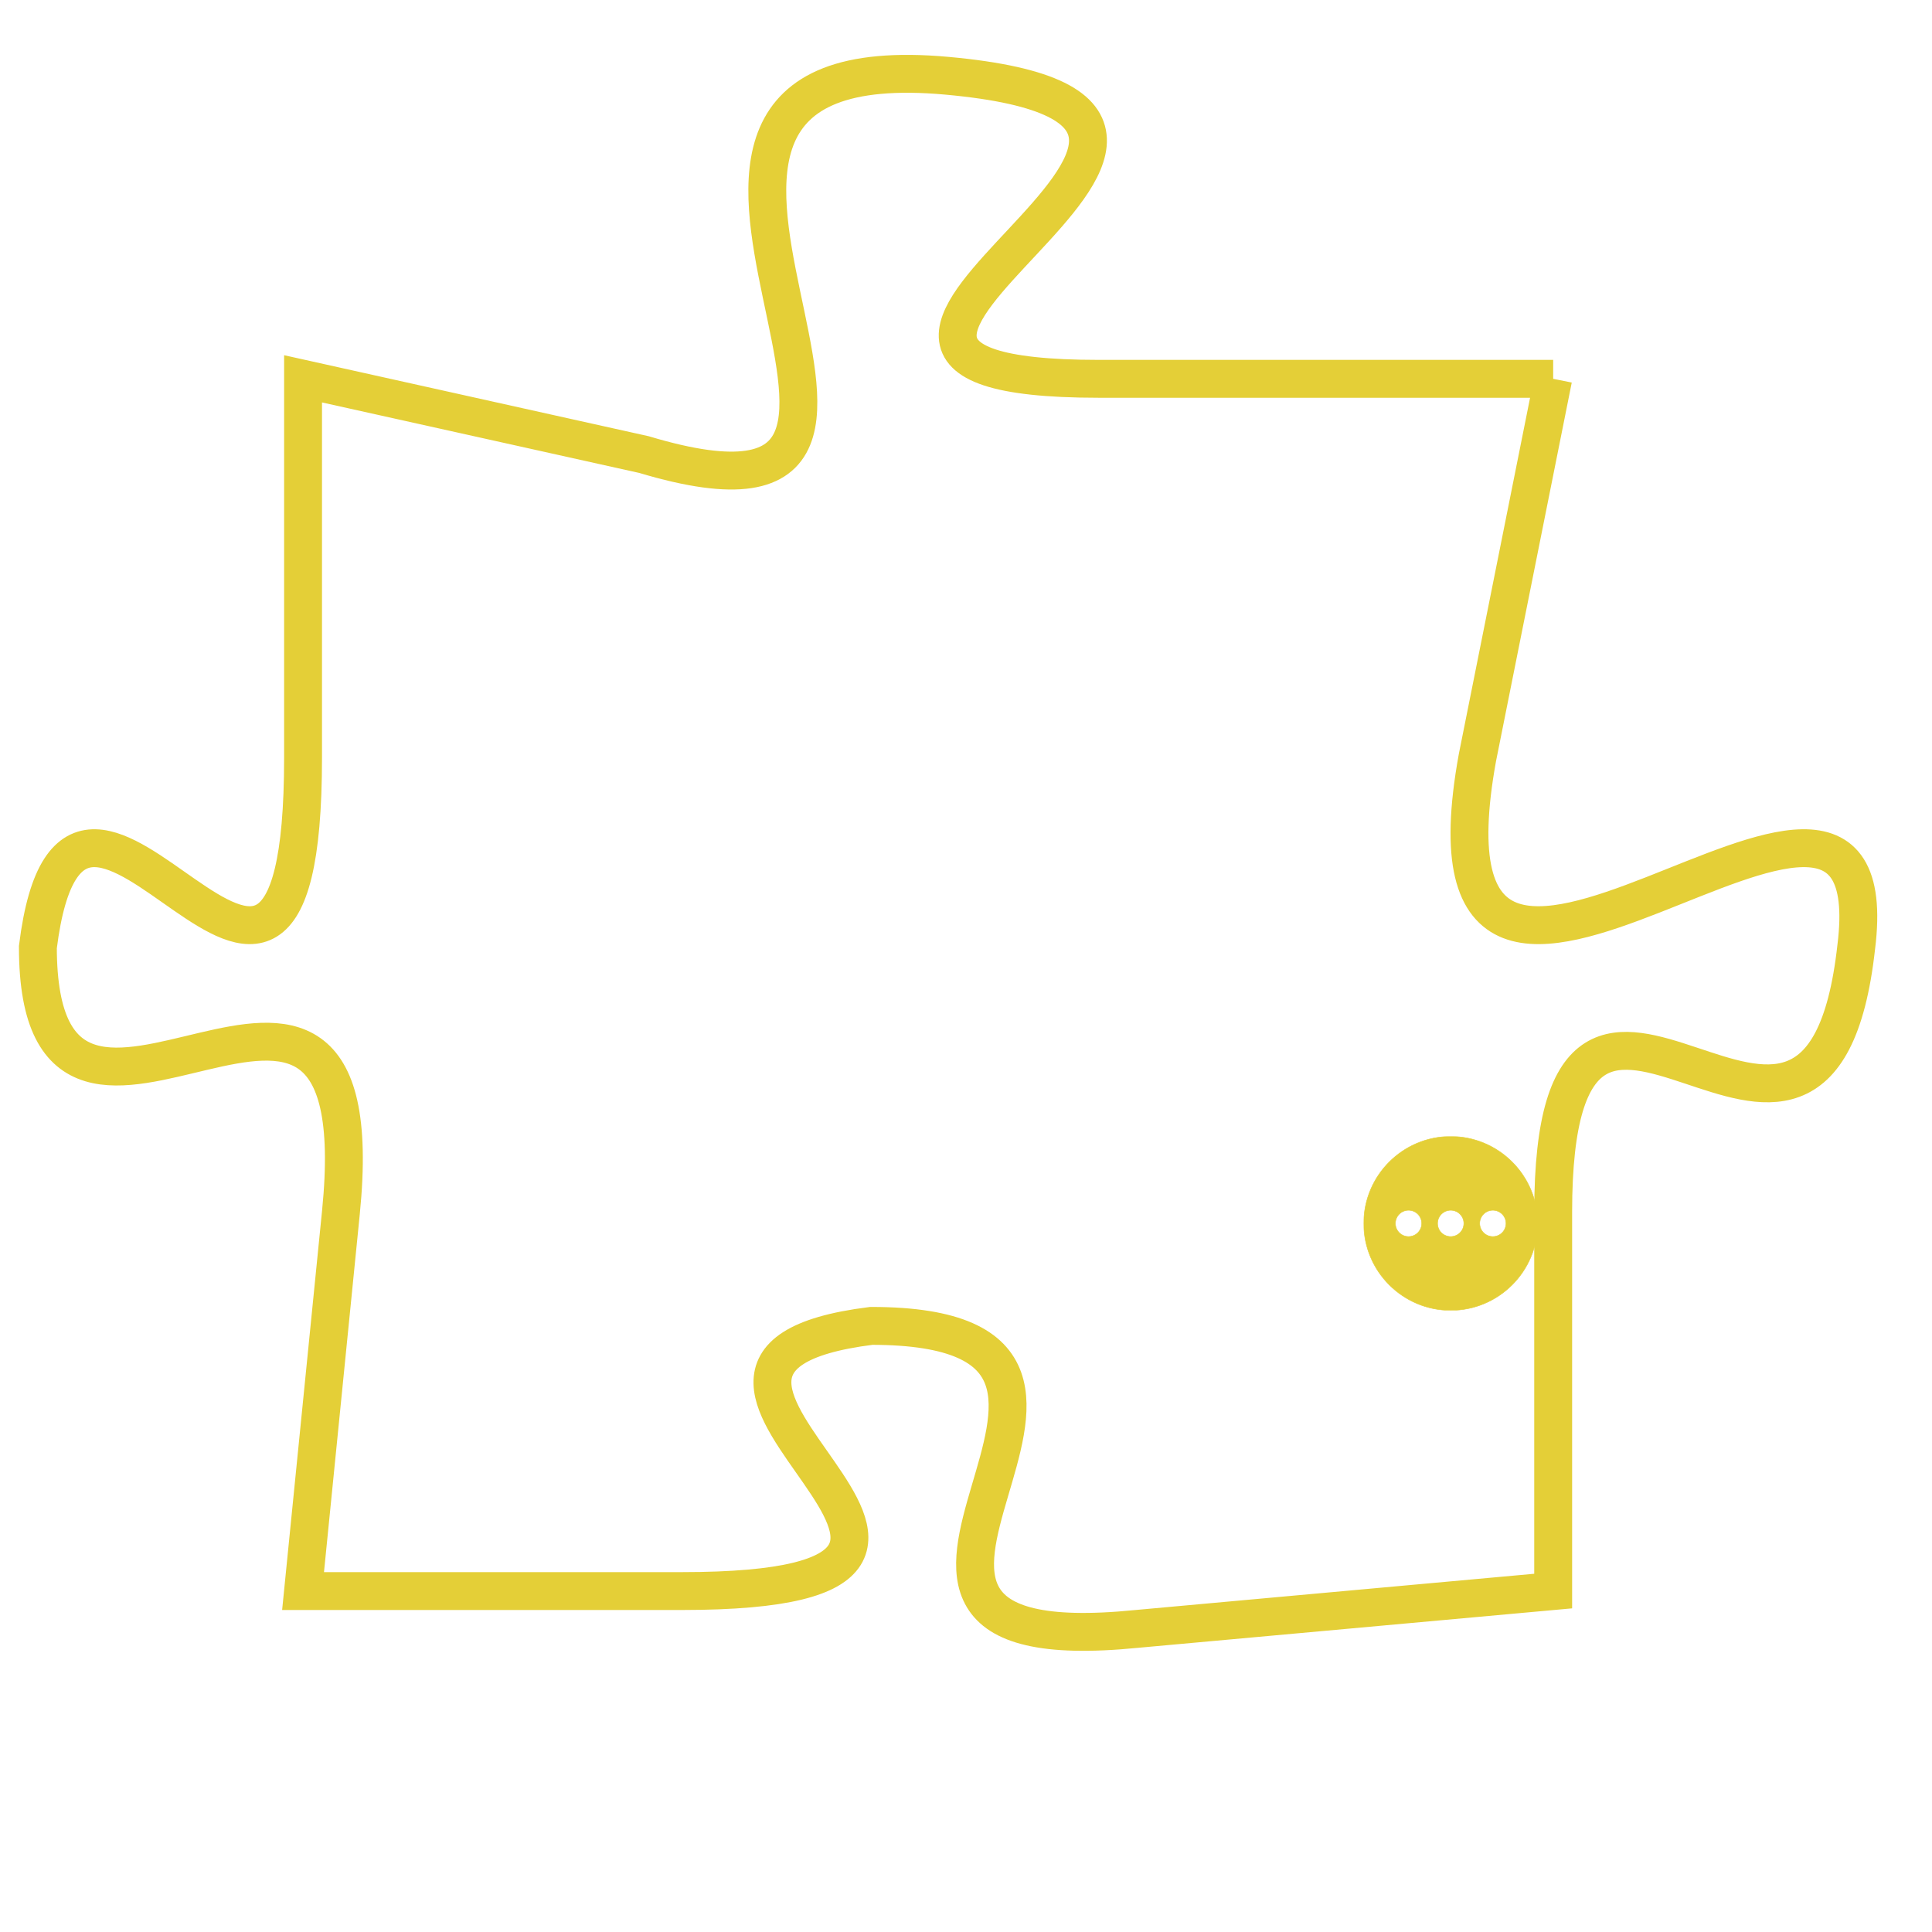 <svg version="1.1" xmlns="http://www.w3.org/2000/svg" xmlns:xlink="http://www.w3.org/1999/xlink" fill="transparent" x="0" y="0" width="350" height="350" preserveAspectRatio="xMinYMin slice"><style type="text/css">.links{fill:transparent;stroke: #E4CF37;}.links:hover{fill:#63D272; opacity:0.4;}</style><defs><g id="allt"><path id="t2128" d="M1617,512 L1605,512 C1594,512 1612,505 1601,504 C1590,503 1603,517 1593,514 L1584,512 1584,512 L1584,522 C1584,533 1578,519 1577,527 C1577,535 1586,524 1585,534 L1584,544 1584,544 L1594,544 C1605,544 1591,538 1599,537 C1608,537 1596,546 1606,545 L1617,544 1617,544 L1617,534 C1617,524 1624,536 1625,527 C1626,519 1613,533 1615,522 L1617,512"/></g><clipPath id="c" clipRule="evenodd" fill="transparent"><use href="#t2128"/></clipPath></defs><svg viewBox="1576 502 51 45" preserveAspectRatio="xMinYMin meet"><svg width="4380" height="2430"><g><image crossorigin="anonymous" x="0" y="0" href="https://nftpuzzle.license-token.com/assets/completepuzzle.svg" width="100%" height="100%" /><g class="links"><use href="#t2128"/></g></g></svg><svg x="1612" y="532" height="9%" width="9%" viewBox="0 0 330 330"><g><a xlink:href="https://nftpuzzle.license-token.com/" class="links"><title>See the most innovative NFT based token software licensing project</title><path fill="#E4CF37" id="more" d="M165,0C74.019,0,0,74.019,0,165s74.019,165,165,165s165-74.019,165-165S255.981,0,165,0z M85,190 c-13.785,0-25-11.215-25-25s11.215-25,25-25s25,11.215,25,25S98.785,190,85,190z M165,190c-13.785,0-25-11.215-25-25 s11.215-25,25-25s25,11.215,25,25S178.785,190,165,190z M245,190c-13.785,0-25-11.215-25-25s11.215-25,25-25 c13.785,0,25,11.215,25,25S258.785,190,245,190z"></path></a></g></svg></svg></svg>